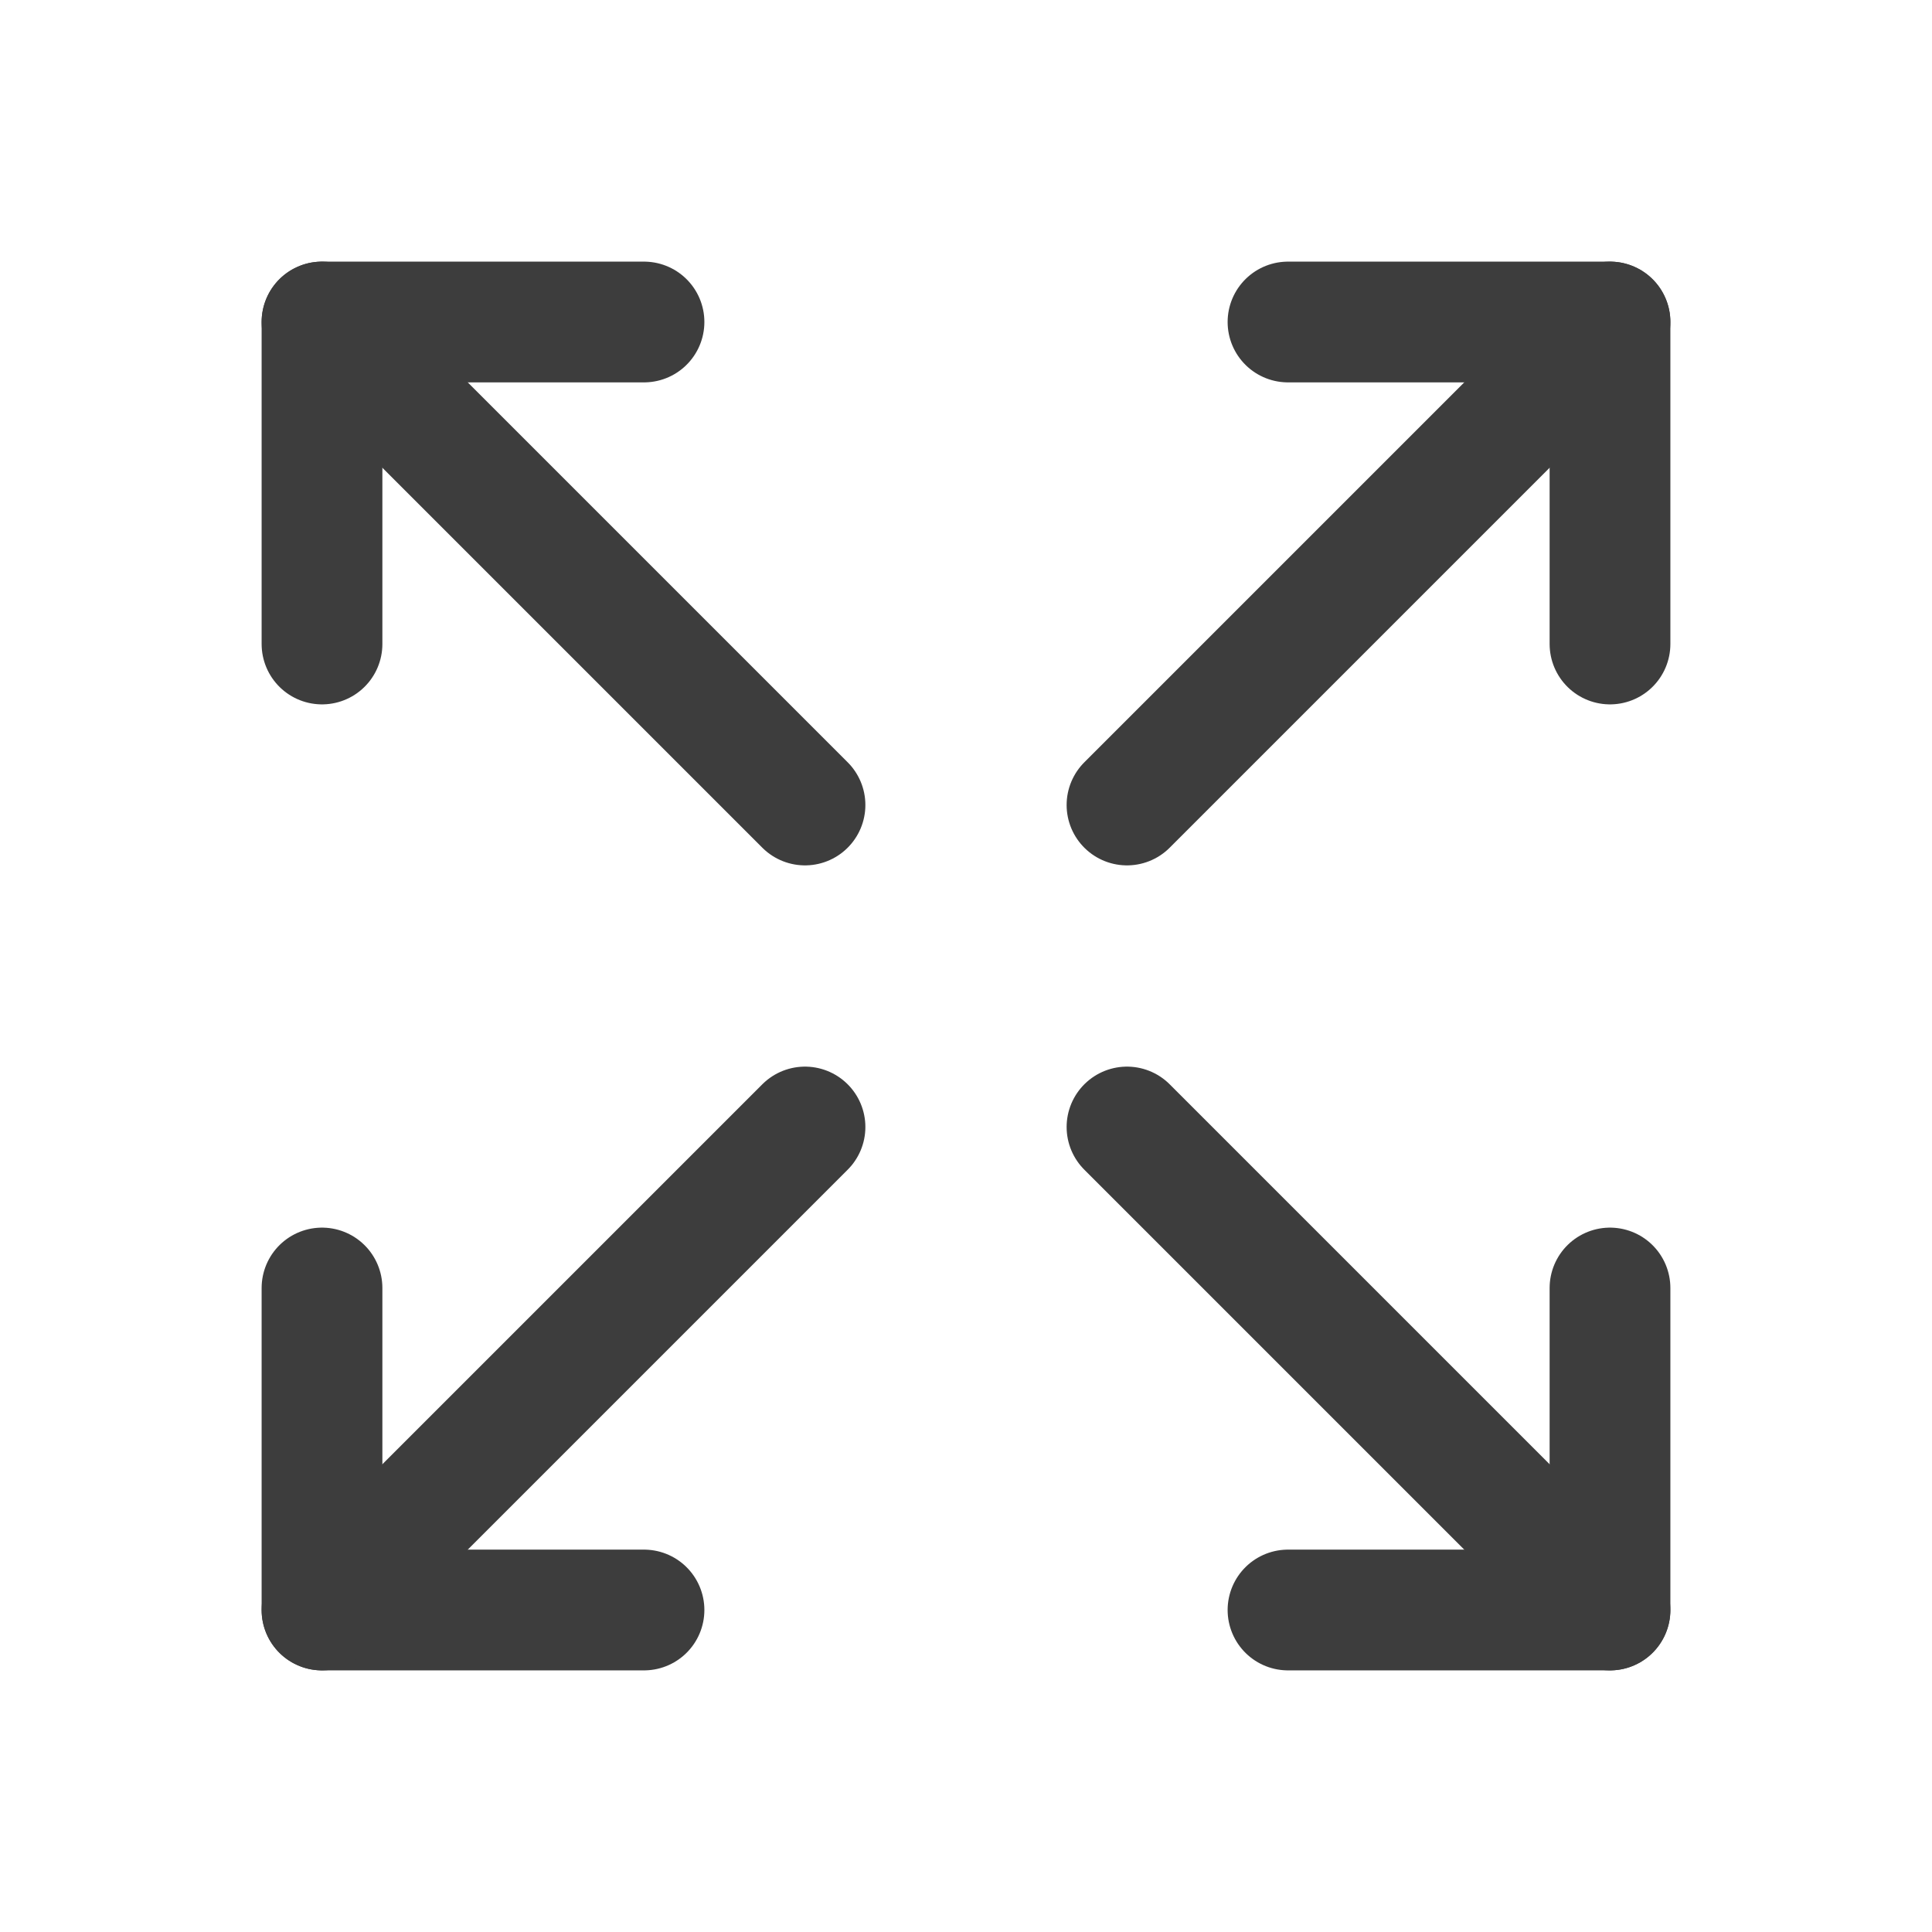 <svg width="24" height="24" viewBox="0 0 24 24" fill="none" xmlns="http://www.w3.org/2000/svg">
<path d="M16 4H20V8" stroke="#3D3D3D" stroke-width="1.5" stroke-linecap="round" stroke-linejoin="round"/>
<path d="M14 10L20 4" stroke="#3D3D3D" stroke-width="1.5" stroke-linecap="round" stroke-linejoin="round"/>
<path d="M8 20H4V16" stroke="#3D3D3D" stroke-width="1.5" stroke-linecap="round" stroke-linejoin="round"/>
<path d="M4 20L10 14" stroke="#3D3D3D" stroke-width="1.5" stroke-linecap="round" stroke-linejoin="round"/>
<path d="M16 20H20V16" stroke="#3D3D3D" stroke-width="1.5" stroke-linecap="round" stroke-linejoin="round"/>
<path d="M14 14L20 20" stroke="#3D3D3D" stroke-width="1.5" stroke-linecap="round" stroke-linejoin="round"/>
<path d="M8 4H4V8" stroke="#3D3D3D" stroke-width="1.5" stroke-linecap="round" stroke-linejoin="round"/>
<path d="M4 4L10 10" stroke="#3D3D3D" stroke-width="1.5" stroke-linecap="round" stroke-linejoin="round"/>
</svg>
